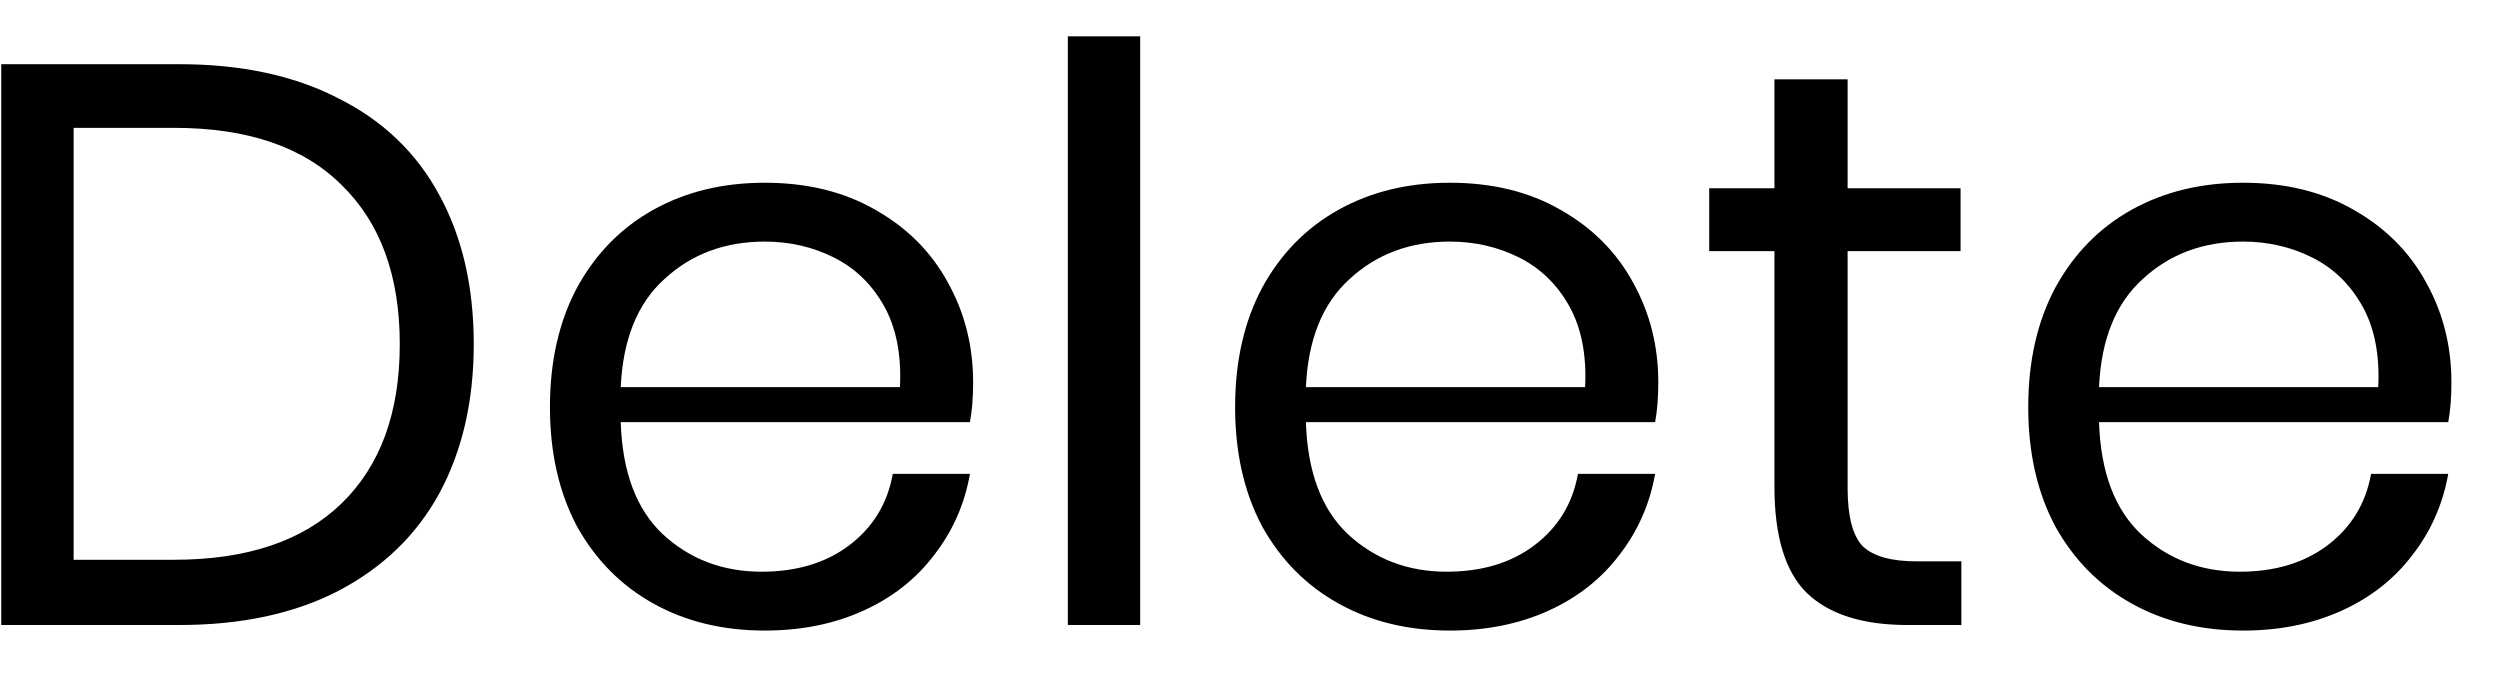 <svg width="44" height="12" viewBox="0 0 44 12" fill="none" xmlns="http://www.w3.org/2000/svg">
<path id="Delete" d="M8.338 6.058C8.338 7.057 8.137 7.929 7.736 8.676C7.335 9.413 6.742 9.987 5.958 10.398C5.183 10.799 4.25 11 3.158 11H0.022V1.13H3.158C4.25 1.13 5.183 1.331 5.958 1.732C6.742 2.124 7.335 2.693 7.736 3.44C8.137 4.177 8.338 5.05 8.338 6.058ZM3.06 9.852C4.348 9.852 5.333 9.521 6.014 8.858C6.695 8.195 7.036 7.262 7.036 6.058C7.036 4.854 6.695 3.921 6.014 3.258C5.342 2.586 4.357 2.25 3.06 2.25H1.296V9.852H3.06ZM17.127 6.73C17.127 7.001 17.108 7.234 17.071 7.43H10.925C10.953 8.307 11.2 8.965 11.667 9.404C12.143 9.843 12.722 10.062 13.403 10.062C14.019 10.062 14.533 9.908 14.943 9.6C15.363 9.283 15.62 8.863 15.713 8.34H17.071C16.978 8.872 16.768 9.348 16.441 9.768C16.124 10.188 15.709 10.515 15.195 10.748C14.682 10.981 14.103 11.098 13.459 11.098C12.722 11.098 12.069 10.939 11.499 10.622C10.93 10.305 10.482 9.852 10.155 9.264C9.838 8.667 9.679 7.967 9.679 7.164C9.679 6.361 9.838 5.661 10.155 5.064C10.482 4.467 10.93 4.009 11.499 3.692C12.069 3.375 12.722 3.216 13.459 3.216C14.206 3.216 14.854 3.375 15.405 3.692C15.965 4.009 16.39 4.434 16.679 4.966C16.978 5.498 17.127 6.086 17.127 6.73ZM15.839 6.814C15.867 6.245 15.774 5.769 15.559 5.386C15.345 5.003 15.05 4.719 14.677 4.532C14.304 4.345 13.898 4.252 13.459 4.252C12.759 4.252 12.171 4.471 11.695 4.91C11.219 5.339 10.963 5.974 10.925 6.814H15.839ZM20.067 0.64V11H18.794V0.64H20.067ZM29.186 6.73C29.186 7.001 29.167 7.234 29.13 7.43H22.984C23.012 8.307 23.259 8.965 23.726 9.404C24.202 9.843 24.78 10.062 25.462 10.062C26.078 10.062 26.591 9.908 27.002 9.6C27.422 9.283 27.678 8.863 27.772 8.34H29.13C29.036 8.872 28.826 9.348 28.5 9.768C28.182 10.188 27.767 10.515 27.254 10.748C26.74 10.981 26.162 11.098 25.518 11.098C24.78 11.098 24.127 10.939 23.558 10.622C22.988 10.305 22.54 9.852 22.214 9.264C21.896 8.667 21.738 7.967 21.738 7.164C21.738 6.361 21.896 5.661 22.214 5.064C22.54 4.467 22.988 4.009 23.558 3.692C24.127 3.375 24.78 3.216 25.518 3.216C26.264 3.216 26.913 3.375 27.464 3.692C28.024 4.009 28.448 4.434 28.738 4.966C29.036 5.498 29.186 6.086 29.186 6.73ZM27.898 6.814C27.926 6.245 27.832 5.769 27.618 5.386C27.403 5.003 27.109 4.719 26.736 4.532C26.362 4.345 25.956 4.252 25.518 4.252C24.818 4.252 24.23 4.471 23.754 4.91C23.278 5.339 23.021 5.974 22.984 6.814H27.898ZM34.52 9.88V11H33.568C32.784 11 32.196 10.813 31.804 10.44C31.421 10.067 31.23 9.441 31.23 8.564V4.42H30.082V3.314H31.23V1.396H32.518V3.314H34.506V4.42H32.518V8.592C32.518 9.087 32.607 9.427 32.784 9.614C32.971 9.791 33.288 9.88 33.736 9.88H34.52ZM43.145 6.73C43.145 7.001 43.126 7.234 43.089 7.43H36.943C36.971 8.307 37.218 8.965 37.685 9.404C38.161 9.843 38.739 10.062 39.421 10.062C40.037 10.062 40.55 9.908 40.961 9.6C41.381 9.283 41.637 8.863 41.731 8.34H43.089C42.995 8.872 42.785 9.348 42.459 9.768C42.141 10.188 41.726 10.515 41.213 10.748C40.699 10.981 40.121 11.098 39.477 11.098C38.739 11.098 38.086 10.939 37.517 10.622C36.947 10.305 36.499 9.852 36.173 9.264C35.855 8.667 35.697 7.967 35.697 7.164C35.697 6.361 35.855 5.661 36.173 5.064C36.499 4.467 36.947 4.009 37.517 3.692C38.086 3.375 38.739 3.216 39.477 3.216C40.223 3.216 40.872 3.375 41.423 3.692C41.983 4.009 42.407 4.434 42.697 4.966C42.995 5.498 43.145 6.086 43.145 6.73ZM41.857 6.814C41.885 6.245 41.791 5.769 41.577 5.386C41.362 5.003 41.068 4.719 40.695 4.532C40.321 4.345 39.915 4.252 39.477 4.252C38.777 4.252 38.189 4.471 37.713 4.91C37.237 5.339 36.98 5.974 36.943 6.814H41.857Z" fill="#000"/>
</svg>
